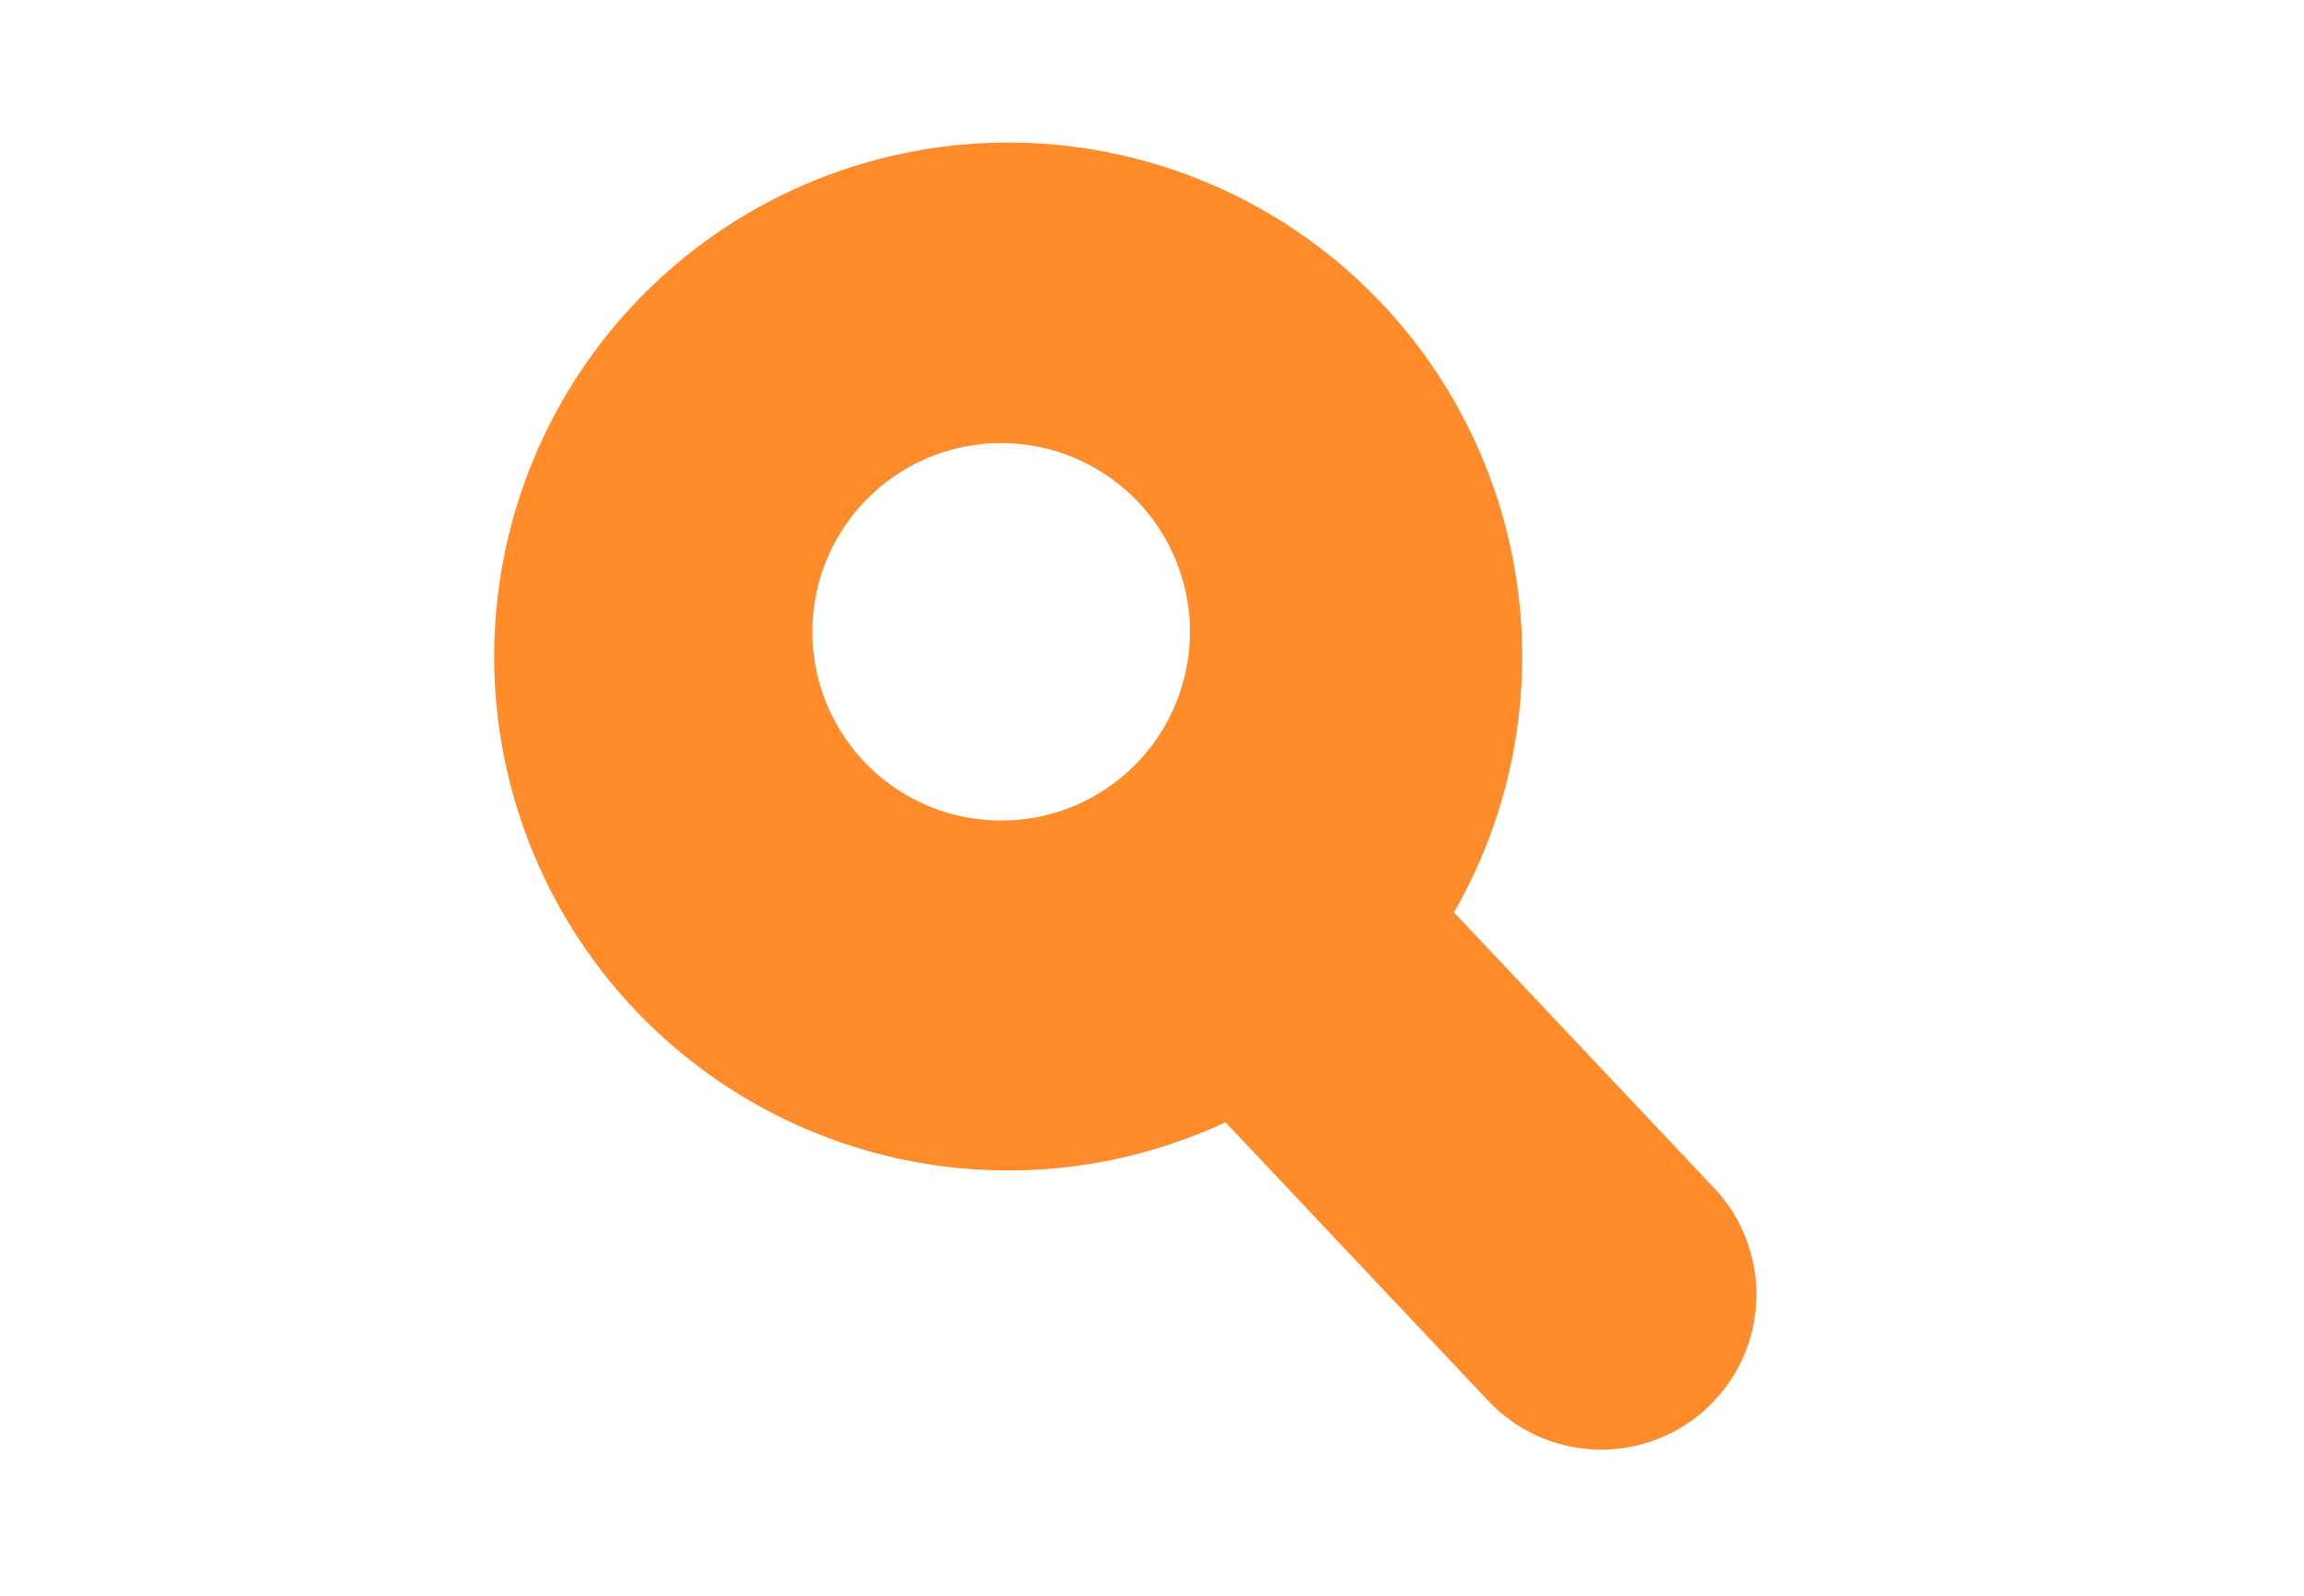 <svg id="Слой_1" data-name="Слой 1" xmlns="http://www.w3.org/2000/svg" viewBox="0 0 522.66 362"><defs><style>.cls-1{fill:#ff8b2b;}</style></defs><title>лупа</title><path class="cls-1" d="M388.83,269.54l-59-62.53A116.6,116.6,0,1,0,278,254.62l59.63,63.22a35.2,35.2,0,1,0,51.22-48.3ZM227.11,186.17a42.82,42.82,0,1,1,42.82-42.81A42.81,42.81,0,0,1,227.11,186.17Z"/></svg>